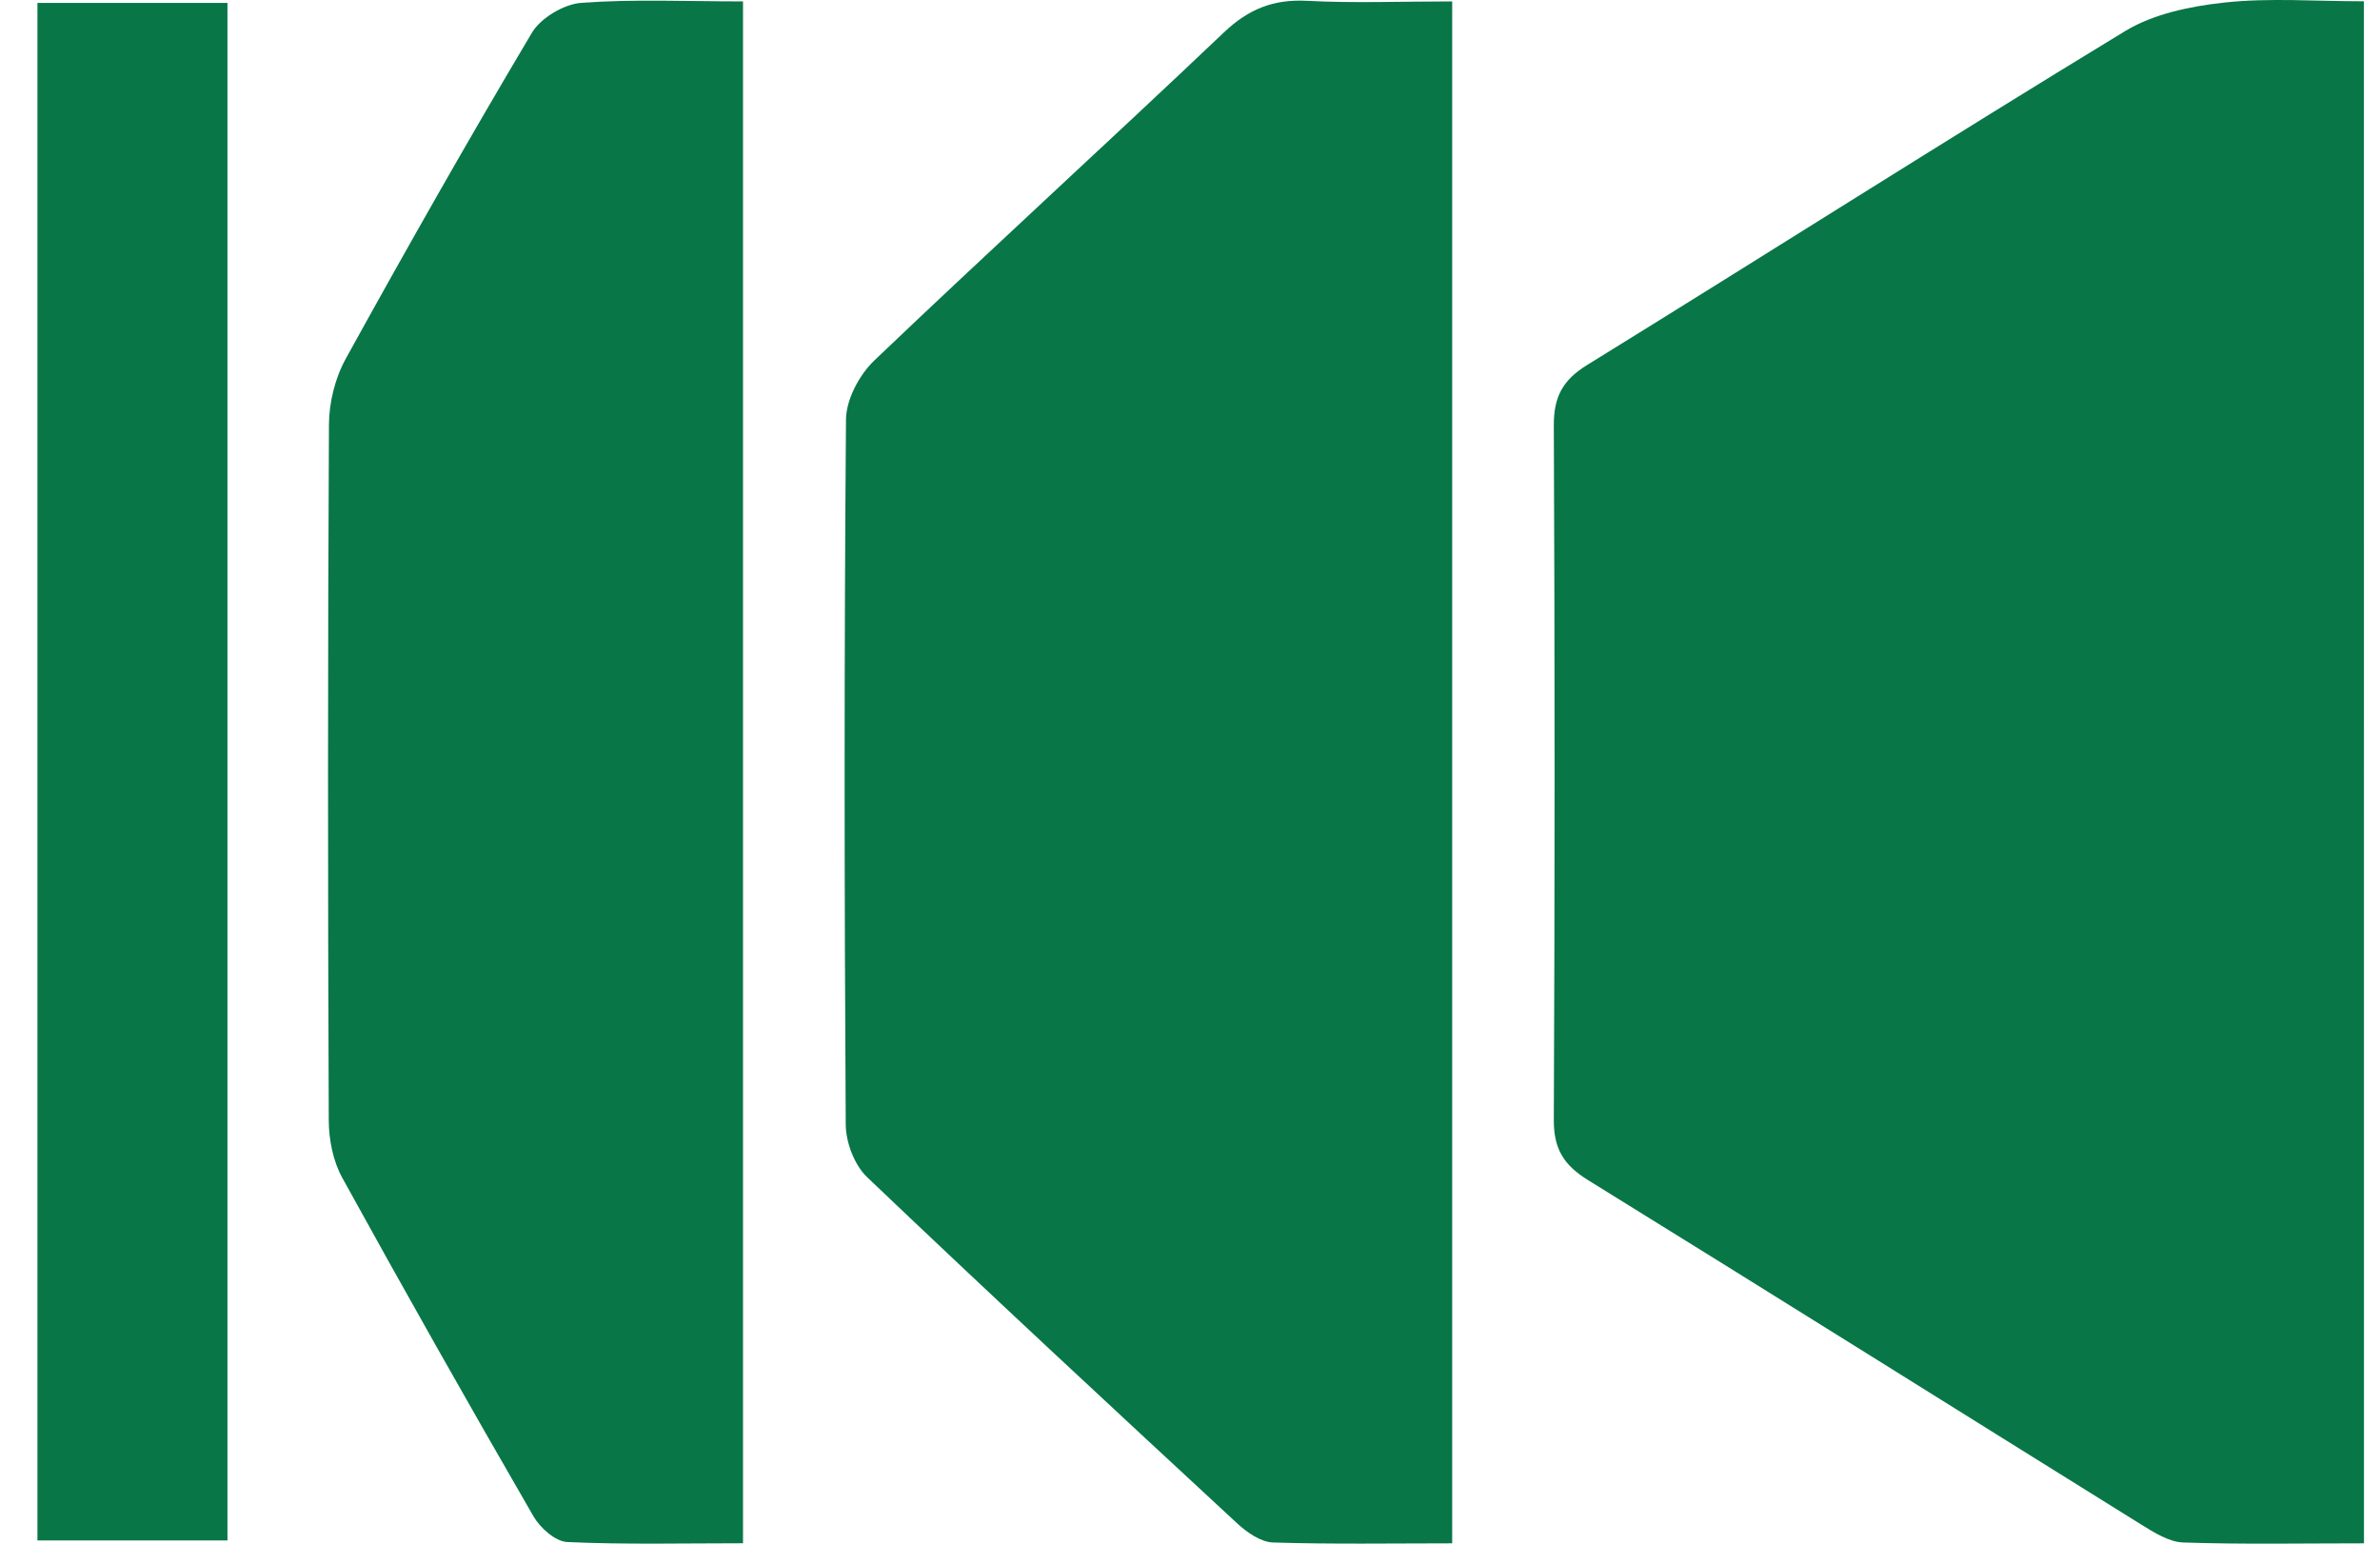 <svg width="37" height="24" viewBox="0 0 37 24" fill="none" xmlns="http://www.w3.org/2000/svg">
<path d="M36.751 23.995C35.785 23.995 34.863 24.013 33.942 23.982C33.721 23.975 33.489 23.828 33.289 23.704C30.422 21.921 27.561 20.124 24.688 18.348C24.313 18.116 24.155 17.866 24.156 17.417C24.172 13.815 24.172 10.213 24.156 6.611C24.155 6.168 24.295 5.908 24.675 5.674C27.466 3.951 30.233 2.189 33.035 0.485C33.48 0.214 34.056 0.096 34.587 0.039C35.282 -0.036 35.991 0.02 36.75 0.02C36.751 8.007 36.751 15.95 36.751 23.995Z" fill="#087647"/>
<path d="M22.576 0.022C22.576 8.051 22.576 15.981 22.576 23.995C21.624 23.995 20.706 24.011 19.79 23.982C19.602 23.976 19.388 23.827 19.239 23.69C17.31 21.904 15.382 20.115 13.48 18.302C13.282 18.113 13.149 17.759 13.148 17.482C13.126 13.828 13.123 10.174 13.152 6.521C13.155 6.21 13.361 5.824 13.595 5.602C15.391 3.887 17.228 2.214 19.027 0.504C19.412 0.139 19.799 -0.015 20.322 0.013C21.046 0.051 21.775 0.022 22.576 0.022Z" fill="#087647"/>
<path d="M11.551 0.022C11.551 8.035 11.551 15.981 11.551 23.994C10.61 23.994 9.713 24.016 8.818 23.975C8.634 23.966 8.398 23.756 8.294 23.576C7.285 21.831 6.292 20.076 5.32 18.31C5.177 18.05 5.111 17.714 5.111 17.413C5.096 13.809 5.095 10.205 5.114 6.603C5.115 6.258 5.21 5.876 5.377 5.574C6.315 3.874 7.274 2.182 8.268 0.511C8.406 0.279 8.766 0.064 9.038 0.044C9.856 -0.016 10.683 0.022 11.551 0.022Z" fill="#087647"/>
<path d="M0.582 0.045C1.588 0.045 2.532 0.045 3.536 0.045C3.536 8.013 3.536 15.959 3.536 23.95C2.562 23.95 1.601 23.95 0.582 23.95C0.582 16.005 0.582 8.06 0.582 0.045Z" fill="#087647"/>
</svg>
